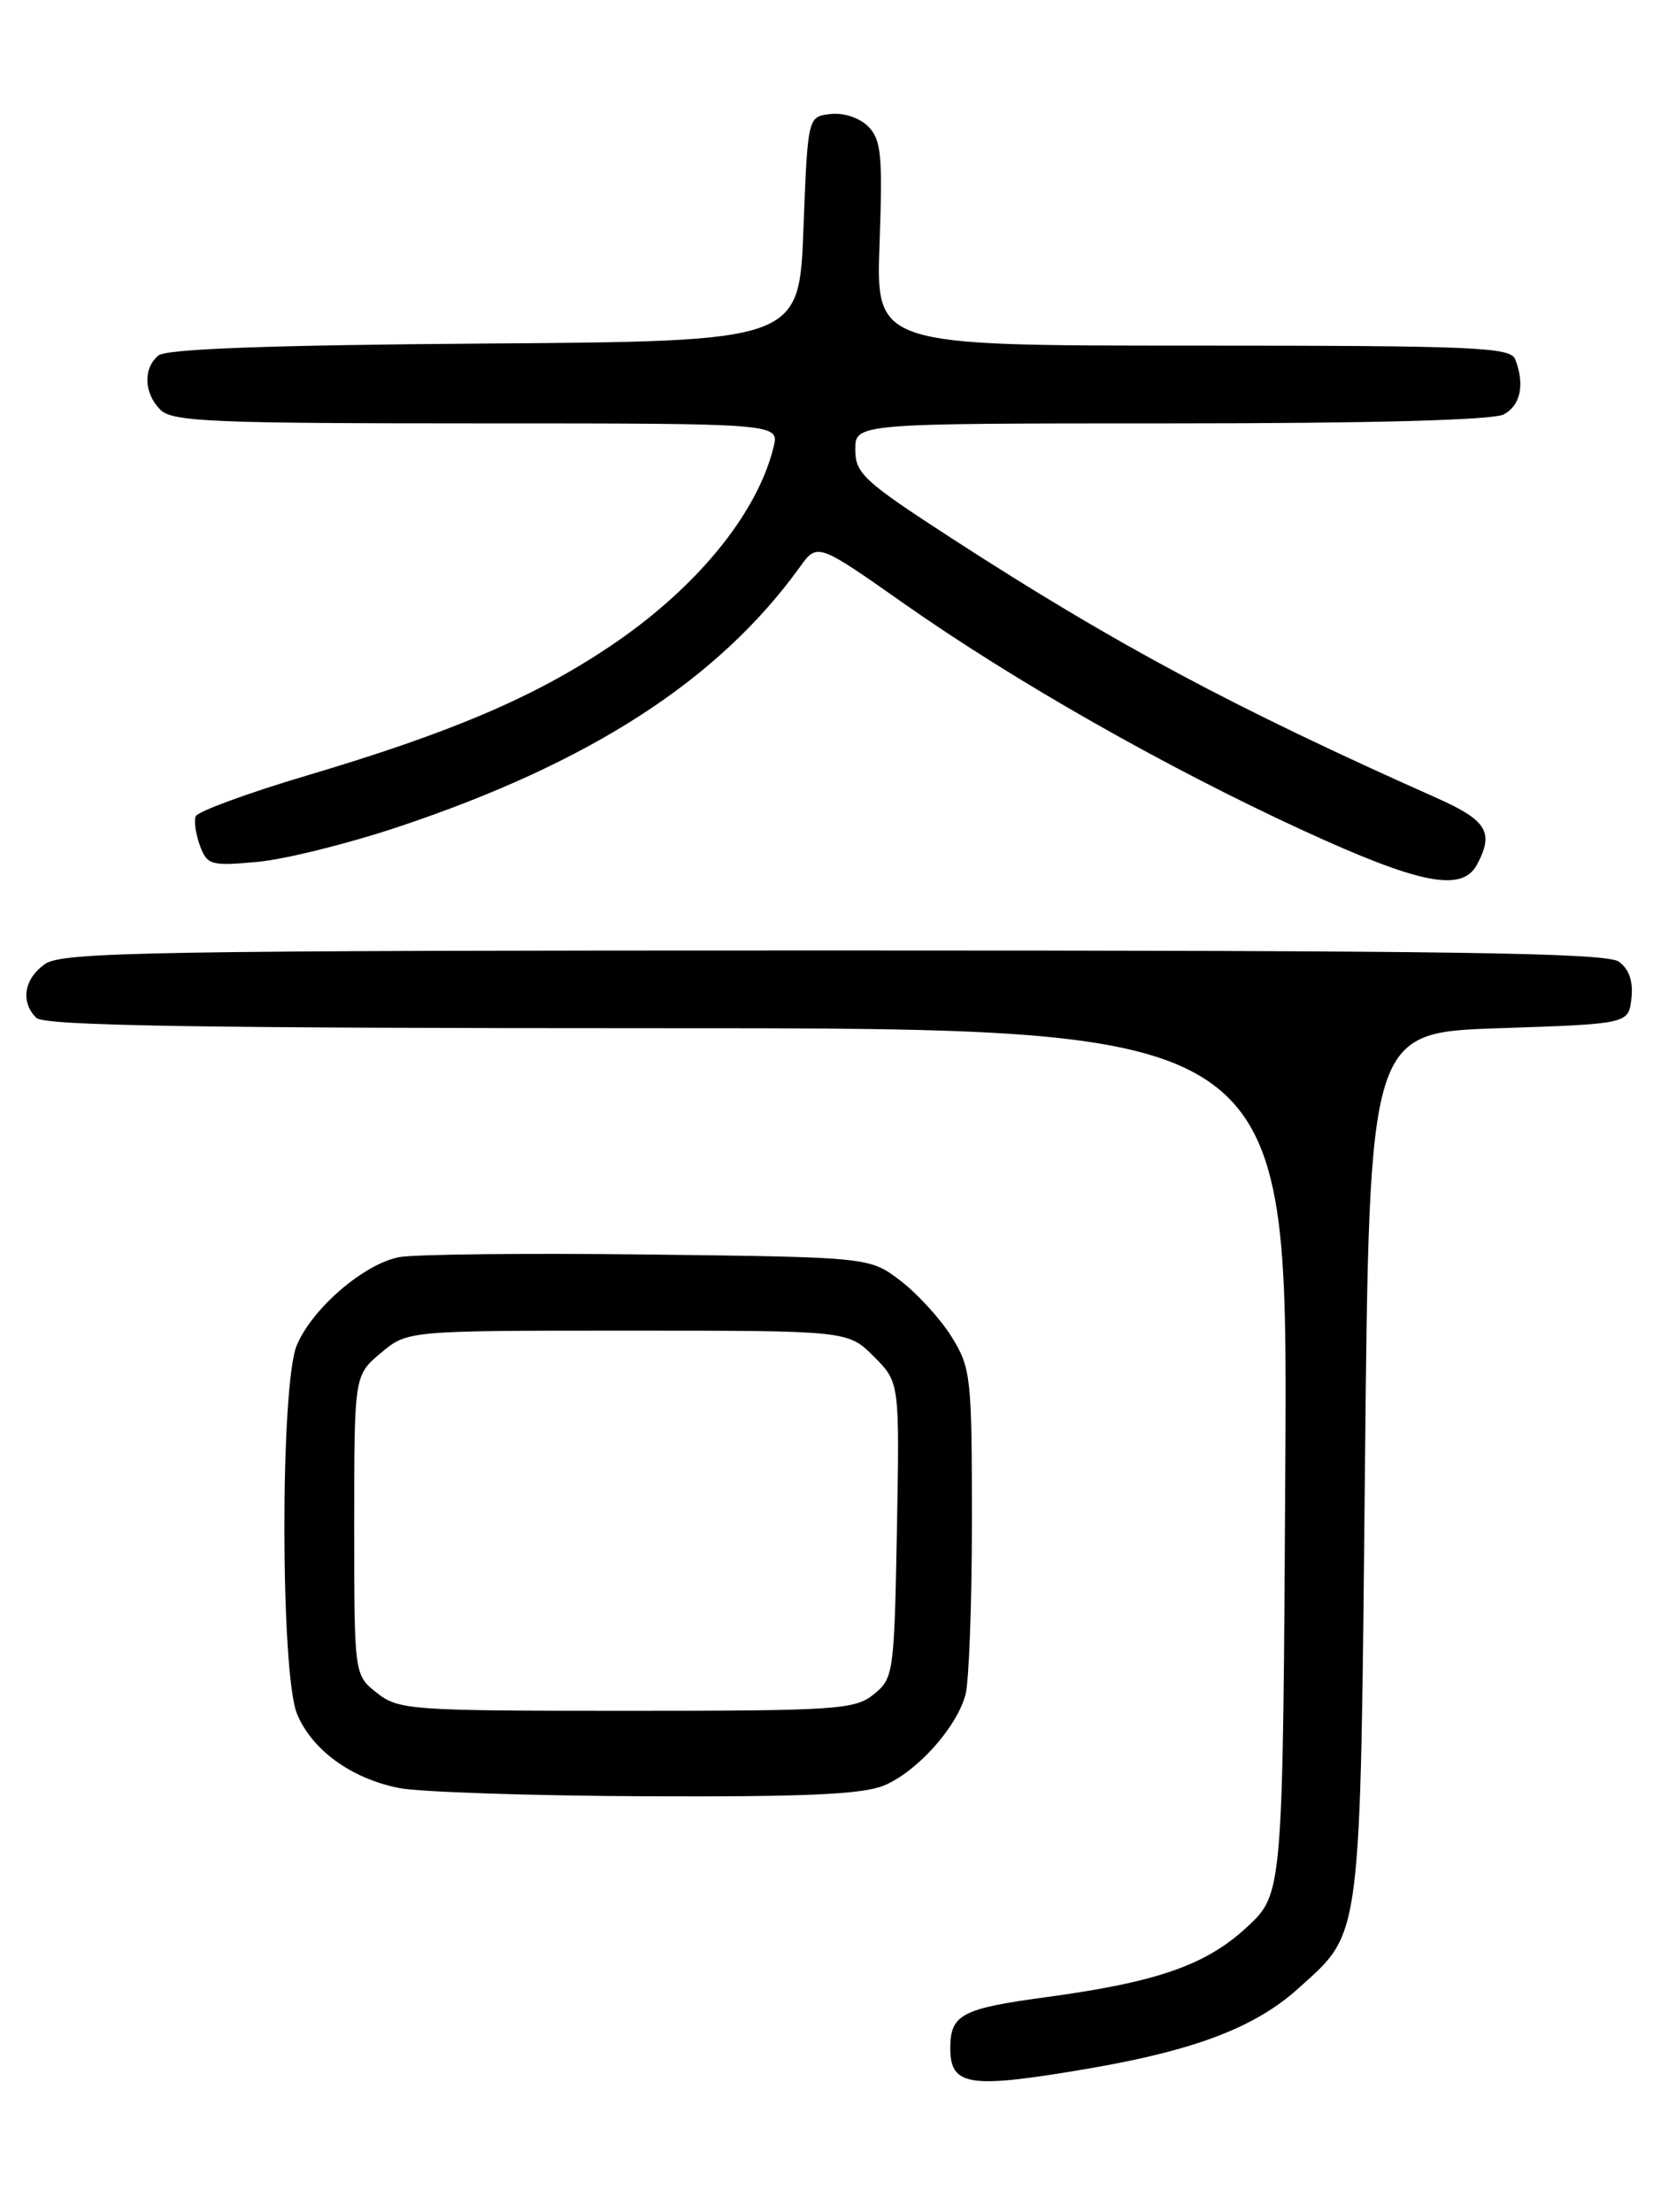 <?xml version="1.0" encoding="UTF-8" standalone="no"?>
<!DOCTYPE svg PUBLIC "-//W3C//DTD SVG 1.1//EN" "http://www.w3.org/Graphics/SVG/1.1/DTD/svg11.dtd" >
<svg xmlns="http://www.w3.org/2000/svg" xmlns:xlink="http://www.w3.org/1999/xlink" version="1.1" viewBox="0 0 194 256">
 <g >
 <path fill="currentColor"
d=" M 126.07 239.39 C 138.32 237.29 145.31 234.62 150.28 230.13 C 157.68 223.45 157.44 225.34 158.00 169.50 C 158.50 119.50 158.50 119.50 173.50 119.00 C 188.50 118.50 188.50 118.50 188.84 115.55 C 189.06 113.59 188.58 112.16 187.39 111.30 C 185.97 110.26 168.03 110.00 96.53 110.00 C 17.52 110.00 7.19 110.18 5.22 111.56 C 2.78 113.27 2.34 115.94 4.20 117.80 C 5.11 118.71 22.69 119.00 77.23 119.00 C 149.05 119.00 149.05 119.00 148.78 169.07 C 148.50 219.14 148.50 219.14 144.37 223.00 C 139.64 227.41 133.98 229.39 121.15 231.13 C 111.29 232.46 110.00 233.15 110.00 237.04 C 110.00 241.46 112.15 241.77 126.07 239.39 Z  M 102.33 206.64 C 106.13 205.05 110.68 200.00 111.75 196.17 C 112.16 194.70 112.50 185.62 112.50 176.00 C 112.50 159.38 112.38 158.31 110.16 154.73 C 108.87 152.65 106.20 149.73 104.24 148.23 C 100.66 145.50 100.66 145.50 75.08 145.19 C 61.01 145.02 48.03 145.16 46.23 145.49 C 42.16 146.25 36.14 151.42 34.35 155.70 C 32.42 160.31 32.45 193.75 34.39 198.38 C 36.13 202.55 40.68 205.85 46.22 206.94 C 48.57 207.40 61.43 207.83 74.78 207.89 C 93.23 207.97 99.85 207.67 102.33 206.64 Z  M 170.96 100.07 C 172.97 96.32 172.13 94.95 166.25 92.33 C 142.69 81.84 129.04 74.53 110.25 62.36 C 99.99 55.71 99.00 54.80 99.00 52.03 C 99.00 49.00 99.00 49.00 135.57 49.00 C 158.86 49.00 172.83 48.62 174.07 47.96 C 176.01 46.92 176.52 44.51 175.39 41.58 C 174.85 40.18 170.63 40.00 138.09 40.00 C 101.39 40.00 101.39 40.00 101.81 28.19 C 102.18 17.93 102.00 16.15 100.49 14.63 C 99.49 13.63 97.63 13.02 96.12 13.20 C 93.50 13.50 93.50 13.50 93.00 26.50 C 92.50 39.50 92.50 39.50 56.09 39.76 C 31.24 39.94 19.25 40.38 18.34 41.14 C 16.54 42.63 16.65 45.51 18.57 47.43 C 19.94 48.80 24.66 49.00 55.18 49.00 C 90.22 49.00 90.22 49.00 89.54 51.75 C 87.63 59.53 80.51 68.17 70.55 74.84 C 61.75 80.73 52.21 84.79 35.60 89.73 C 28.69 91.78 22.86 93.92 22.65 94.48 C 22.44 95.04 22.66 96.57 23.15 97.89 C 23.98 100.12 24.42 100.24 29.80 99.75 C 32.97 99.46 40.34 97.63 46.19 95.67 C 68.37 88.25 83.14 78.69 92.56 65.66 C 94.61 62.81 94.61 62.81 104.56 69.80 C 117.42 78.84 134.97 88.82 150.85 96.12 C 164.35 102.33 169.24 103.29 170.96 100.07 Z  M 43.63 195.93 C 41.00 193.85 41.00 193.85 41.00 176.52 C 41.00 159.18 41.00 159.18 44.08 156.59 C 47.15 154.00 47.15 154.00 72.65 154.00 C 98.15 154.00 98.15 154.00 101.14 156.99 C 104.13 159.98 104.13 159.98 103.82 177.08 C 103.51 193.66 103.43 194.24 101.14 196.09 C 98.95 197.86 96.87 198.00 72.52 198.00 C 47.48 198.00 46.15 197.90 43.63 195.93 Z "/>
</g>
</svg>